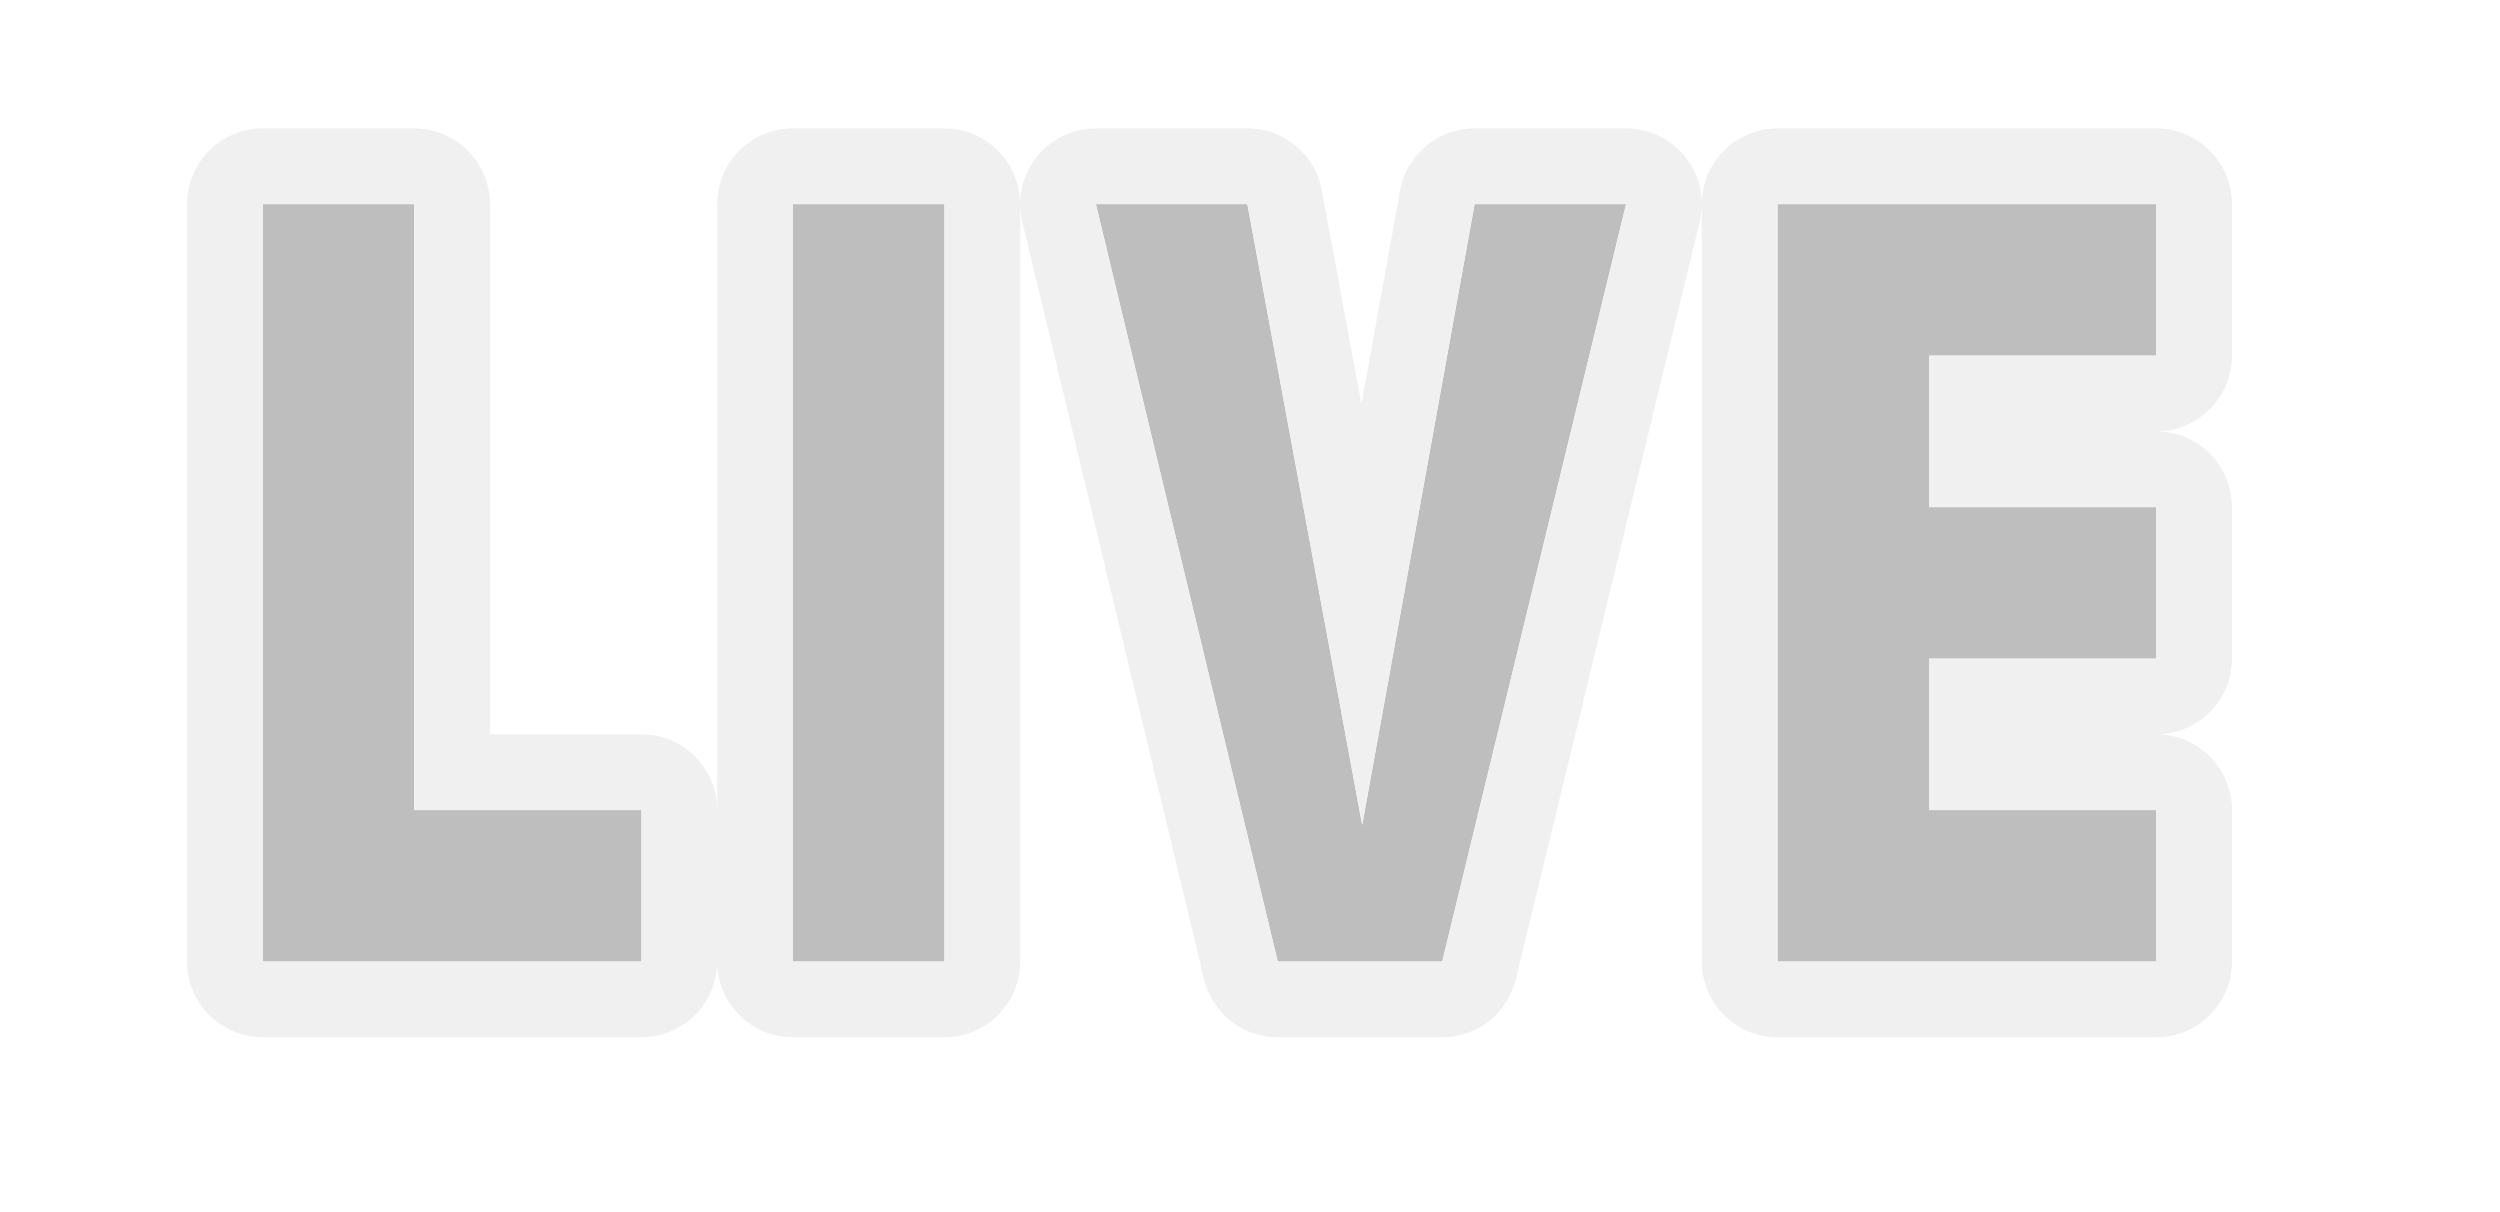 <?xml version="1.0" encoding="UTF-8" standalone="no"?>
<!DOCTYPE svg PUBLIC "-//W3C//DTD SVG 1.1//EN" "http://www.w3.org/Graphics/SVG/1.1/DTD/svg11.dtd">
<svg width="100%" height="100%" viewBox="0 0 33 16" version="1.1" xmlns="http://www.w3.org/2000/svg" xmlns:xlink="http://www.w3.org/1999/xlink" xml:space="preserve" xmlns:serif="http://www.serif.com/" style="fill-rule:evenodd;clip-rule:evenodd;stroke-linejoin:round;stroke-miterlimit:2;">
    <g transform="matrix(1,0,0,1,-20,-29)">
        <g transform="matrix(0.75,0,0,0.75,-596.75,192.5)">
            <g id="Live_Disabled" transform="matrix(1.333,0,0,1.333,-2020.33,-1855.33)">
                <g opacity="0.3">
                    <g transform="matrix(2.062,0,0,1,746,552)">
                        <path d="M688,677C688,676.448 687.783,676 687.515,676L672.485,676C672.217,676 672,676.448 672,677L672,691C672,691.552 672.217,692 672.485,692L687.515,692C687.783,692 688,691.552 688,691L688,677Z" style="fill:white;fill-opacity:0;"/>
                    </g>
                    <g transform="matrix(1,0,0,1,2112,1199)">
                        <path d="M29,42L24,42L24,32L26,32L26,40L29,40L29,42ZM33,42L31,42L31,32L33,32L33,42ZM42,32L39.573,42L37.401,42L35,32L37,32L38.516,40.197L40,32L42,32ZM49,42L44,42L44,32L49,32L49,34L46,34L46,36L49,36L49,38L46,38L46,40L49,40L49,42Z" style="fill:rgb(37,37,37);"/>
                        <path d="M30,42C30,42.552 29.552,43 29,43L24,43C23.448,43 23,42.552 23,42L23,32C23,31.448 23.448,31 24,31L26,31C26.552,31 27,31.448 27,32L27,39L29,39C29.552,39 30,39.448 30,40L30,32C30,31.448 30.448,31 31,31L33,31C33.552,31 34,31.448 34,32L34,42C34,42.552 33.552,43 33,43L31,43C30.448,43 30,42.552 30,42ZM49,35C49.552,35 50,35.448 50,36L50,38C50,38.552 49.552,39 49,39C49.552,39 50,39.448 50,40L50,42C50,42.552 49.552,43 49,43L44,43C43.448,43 43,42.552 43,42L43,32C43,31.448 43.448,31 44,31L49,31C49.552,31 50,31.448 50,32L50,34C50,34.552 49.552,35 49,35ZM38.506,34.641L39.016,31.822C39.102,31.346 39.516,31 40,31L42,31C42.307,31 42.596,31.141 42.786,31.382C42.976,31.623 43.044,31.938 42.972,32.236L40.544,42.236C40.436,42.684 40.034,43 39.573,43L37.401,43C36.938,43 36.536,42.683 36.428,42.233L34.028,32.233C33.956,31.936 34.025,31.621 34.215,31.381C34.404,31.14 34.694,31 35,31L37,31C37.482,31 37.896,31.344 37.983,31.818L38.506,34.641ZM33,42L31,42L31,32L33,32L33,42ZM29,42L24,42L24,32L26,32L26,40L29,40L29,42ZM49,42L44,42L44,32L49,32L49,34L46,34L46,36L49,36L49,38L46,38L46,40L49,40L49,42ZM42,32L39.573,42L37.401,42L35,32L37,32L38.516,40.197L40,32L42,32Z" style="fill:rgb(205,205,205);"/>
                    </g>
                </g>
            </g>
        </g>
    </g>
</svg>
